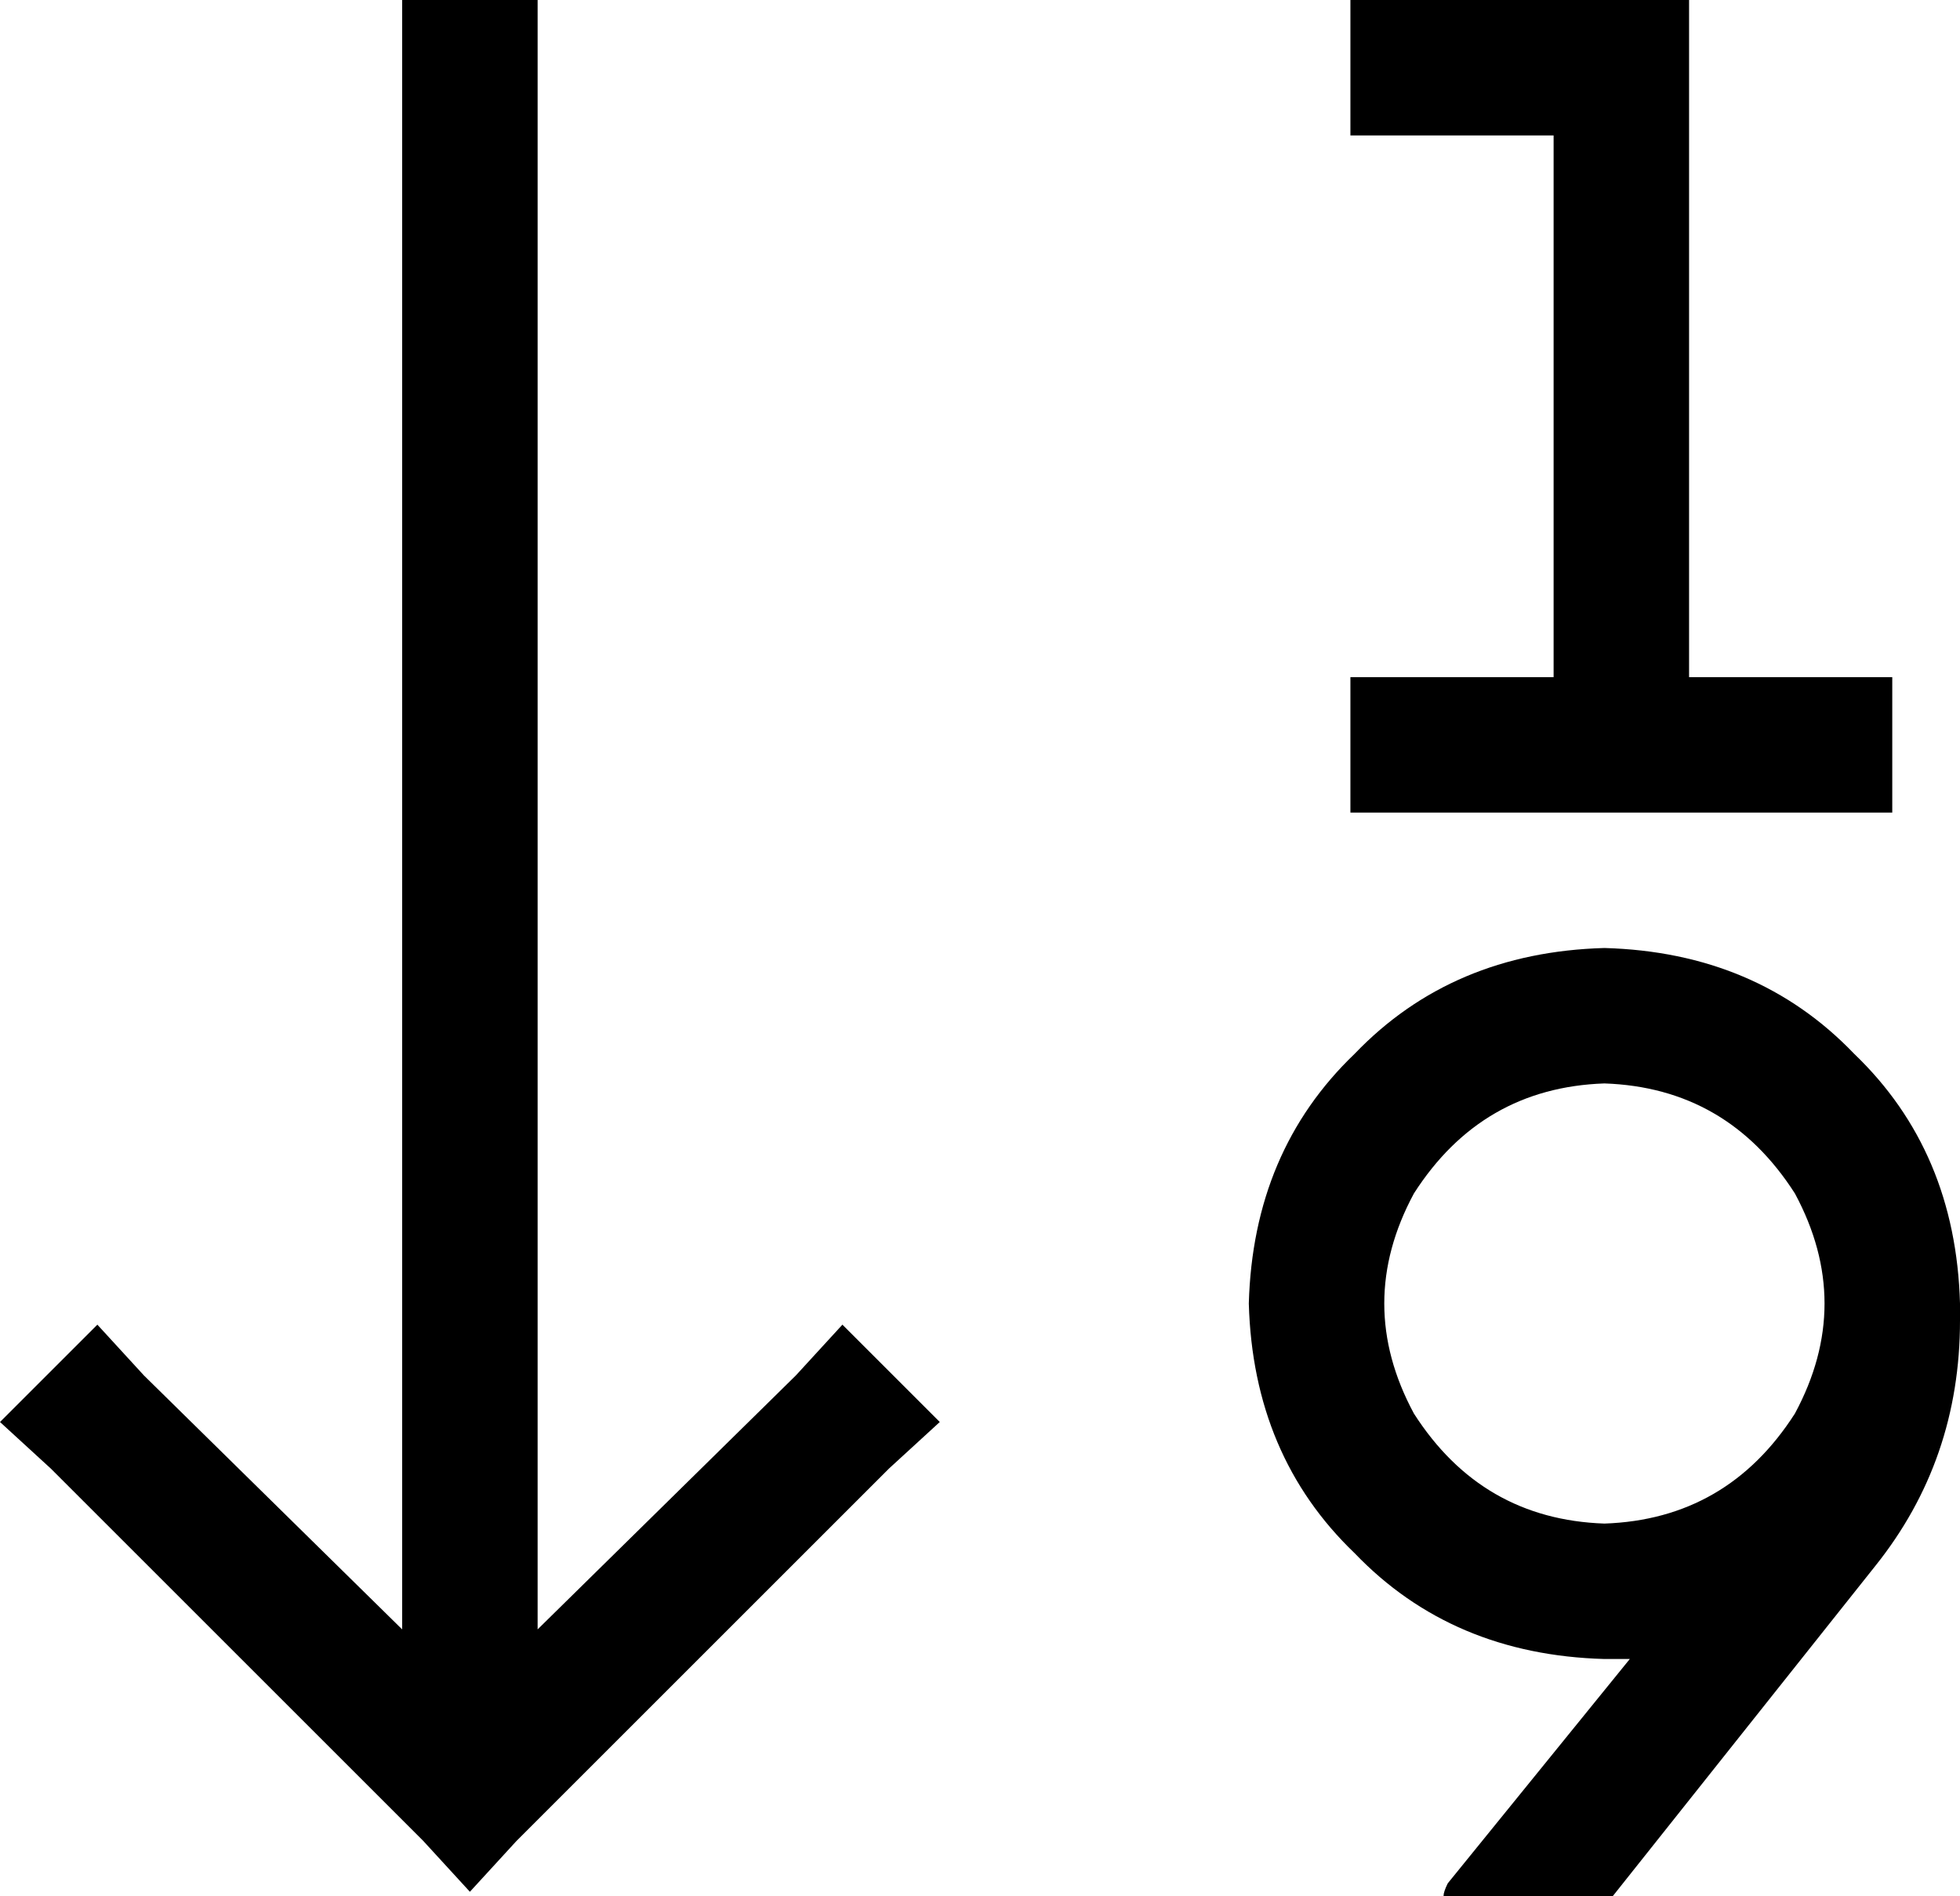 <svg xmlns="http://www.w3.org/2000/svg" viewBox="0 0 463 448">
    <path d="M 111 447 L 122 435 L 210 347 L 222 336 L 199 313 L 188 325 L 127 385 L 127 16 L 127 0 L 95 0 L 95 16 L 95 385 L 34 325 L 23 313 L 0 336 L 12 347 L 100 435 L 111 447 L 111 447 Z M 319 0 L 319 32 L 335 32 L 367 32 L 367 160 L 335 160 L 319 160 L 319 192 L 335 192 L 383 192 L 431 192 L 447 192 L 447 160 L 431 160 L 399 160 L 399 16 L 399 0 L 383 0 L 335 0 L 319 0 L 319 0 Z M 379 360 Q 350 359 334 334 Q 320 308 334 282 Q 350 257 379 256 Q 408 257 424 282 Q 438 308 424 334 Q 408 359 379 360 L 379 360 Z M 295 308 Q 296 344 320 367 L 320 367 Q 343 391 379 392 Q 382 392 385 392 L 342 445 Q 341 447 341 448 L 381 448 L 443 370 Q 463 345 463 312 L 463 312 Q 463 310 463 308 Q 462 272 438 249 Q 415 225 379 224 Q 343 225 320 249 Q 296 272 295 308 L 295 308 Z"/>
</svg>
